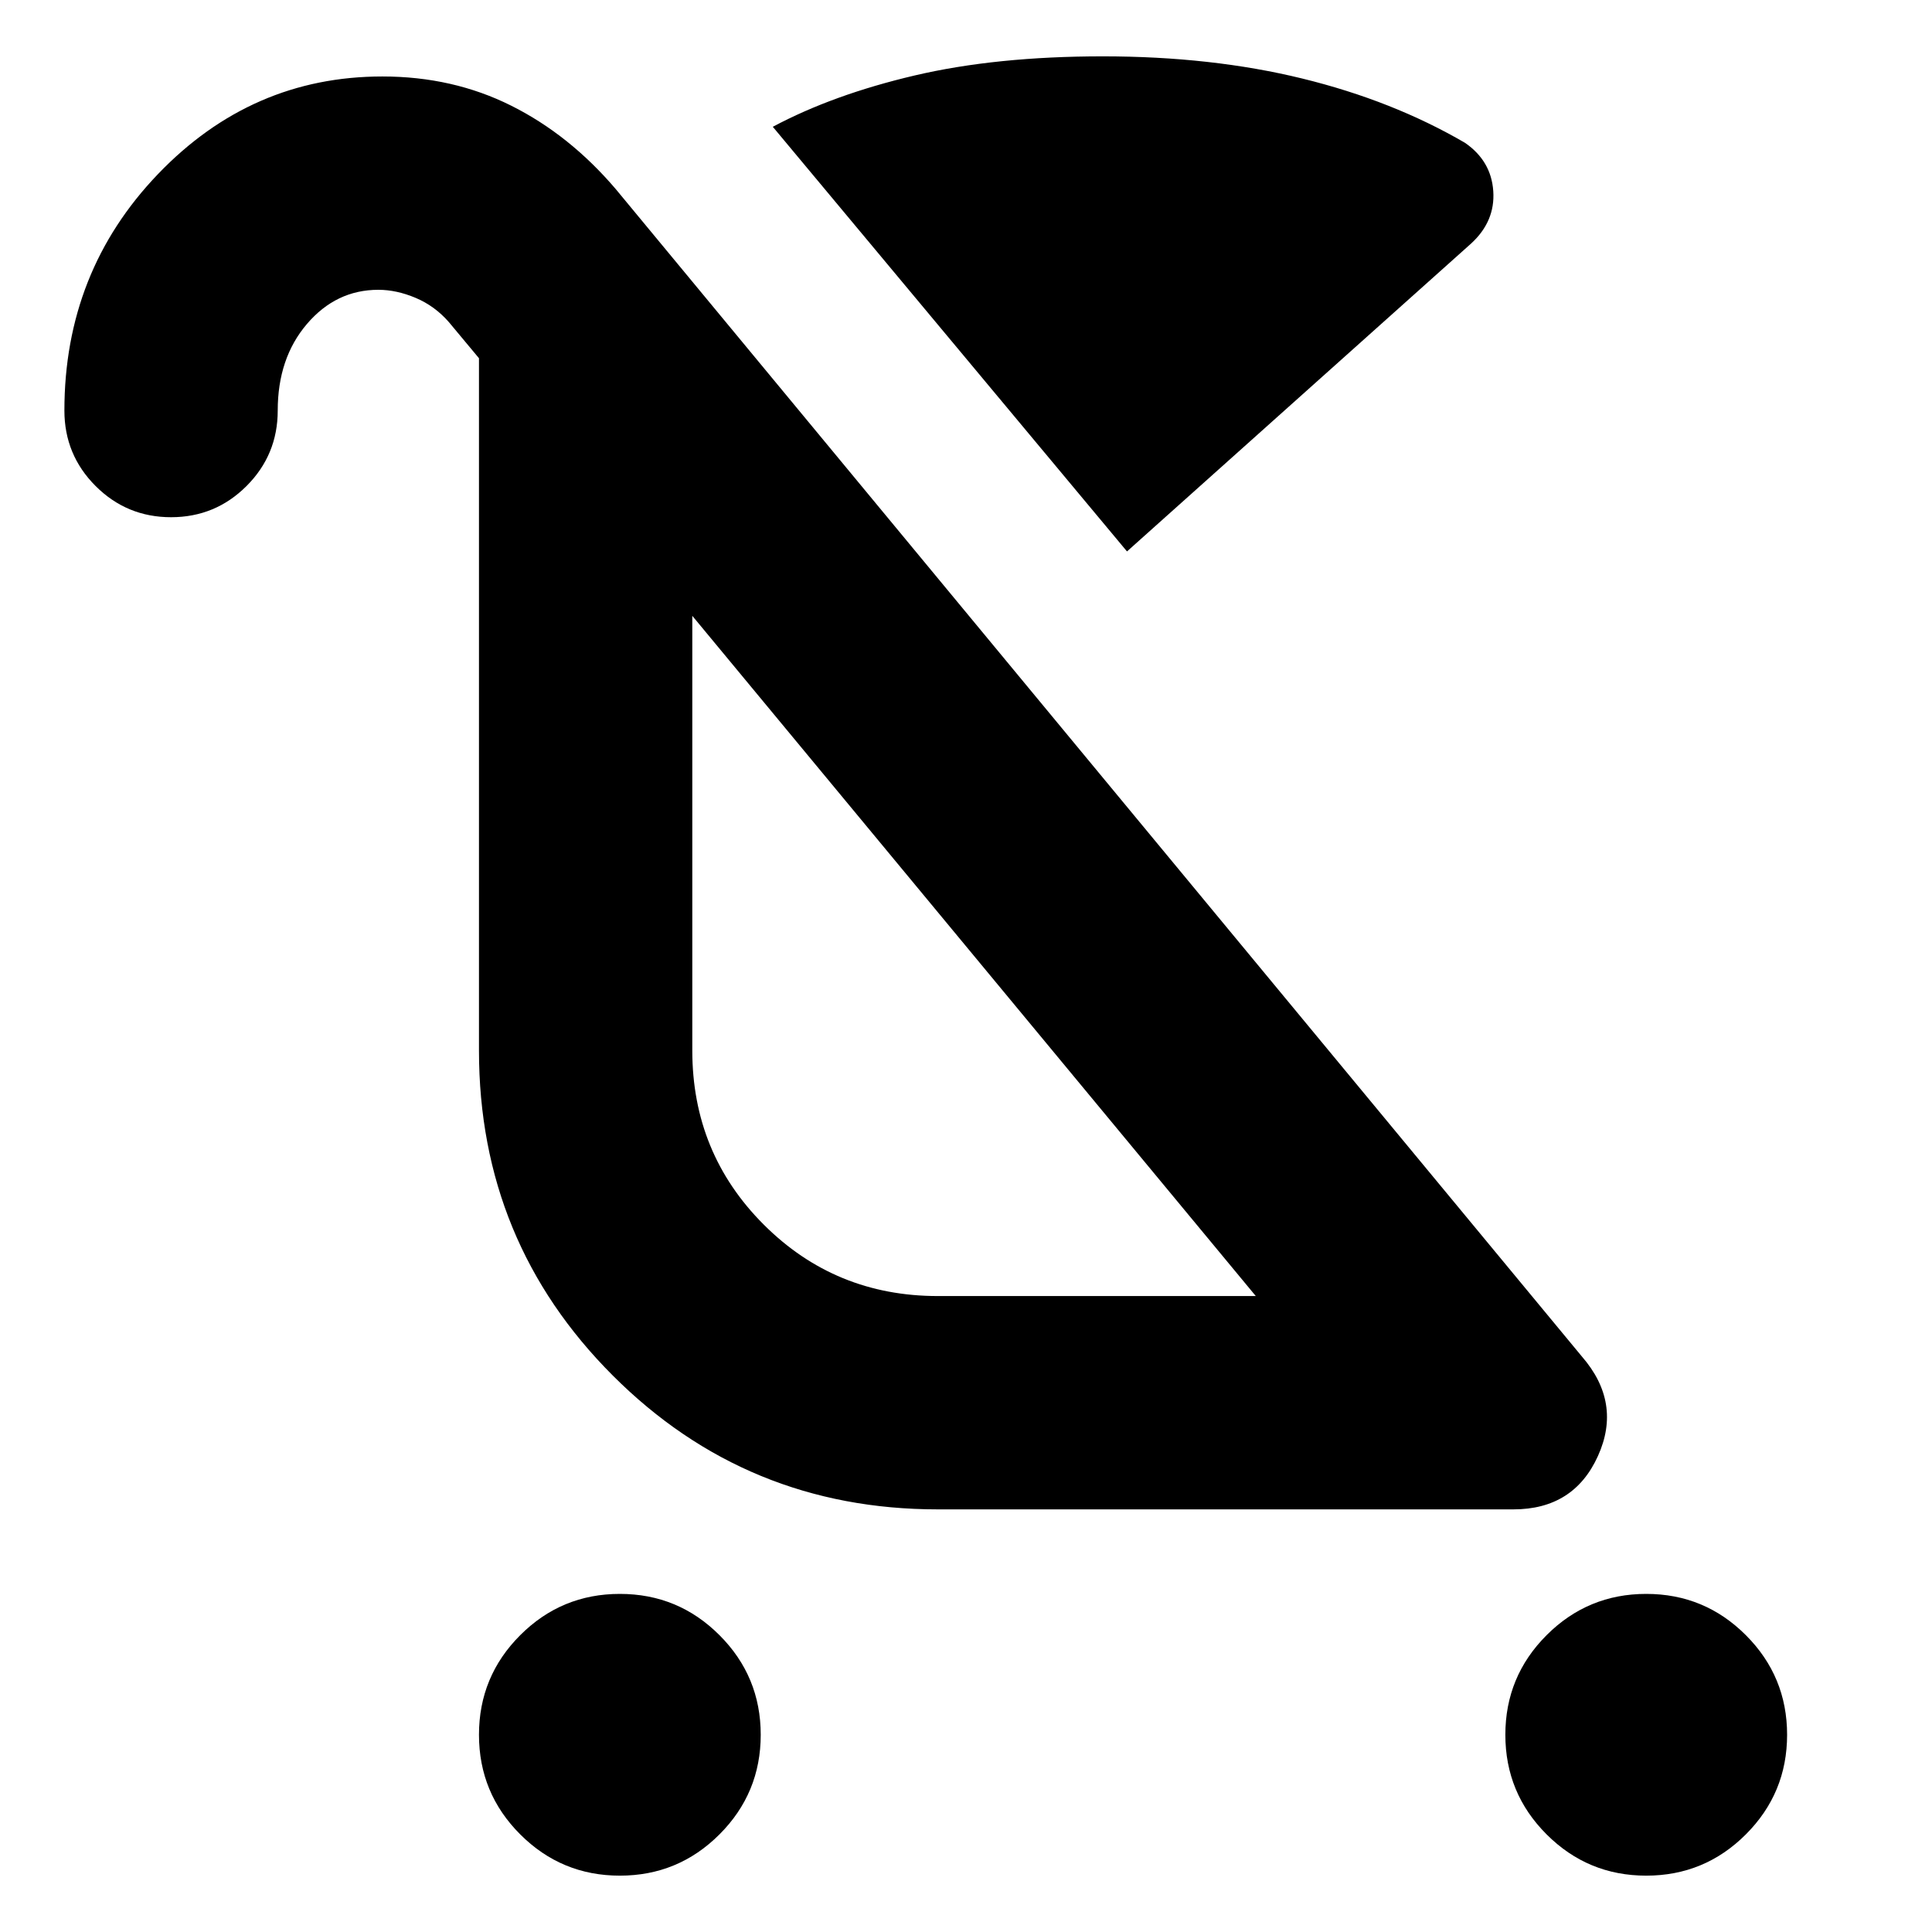 <svg xmlns="http://www.w3.org/2000/svg" height="24" viewBox="0 -960 960 960" width="24"><path d="M308-28q-29 0-49.5-20.5T238-98q0-29 20.5-49.5T308-168q29 0 49.5 20.5T378-98q0 29-20.5 49.5T308-28Zm510 0q-29 0-49.5-20.5T748-98q0-29 20.5-49.5T818-168q29 0 49.5 20.5T888-98q0 29-20.5 49.5T818-28ZM560-686 384-897q30-16 70.5-25.5T548-932q54 0 99 11t81 32q13 9 14 24t-11 26L560-686Zm-94 370h158L344-654v216q0 51 35.5 86.5T466-316Zm18-169ZM85-703q-22 0-37.5-15.5T32-756q0-69 46.5-117.5T190-922q35 0 64 14.5t52 41.5l480 580q20 23 8 49.5T752-210H466q-95 0-161.5-66.5T238-438v-344l-15-18q-7-8-16.5-12t-18.5-4q-21 0-35.5 17T138-756q0 22-15.5 37.5T85-703Z"/></svg>